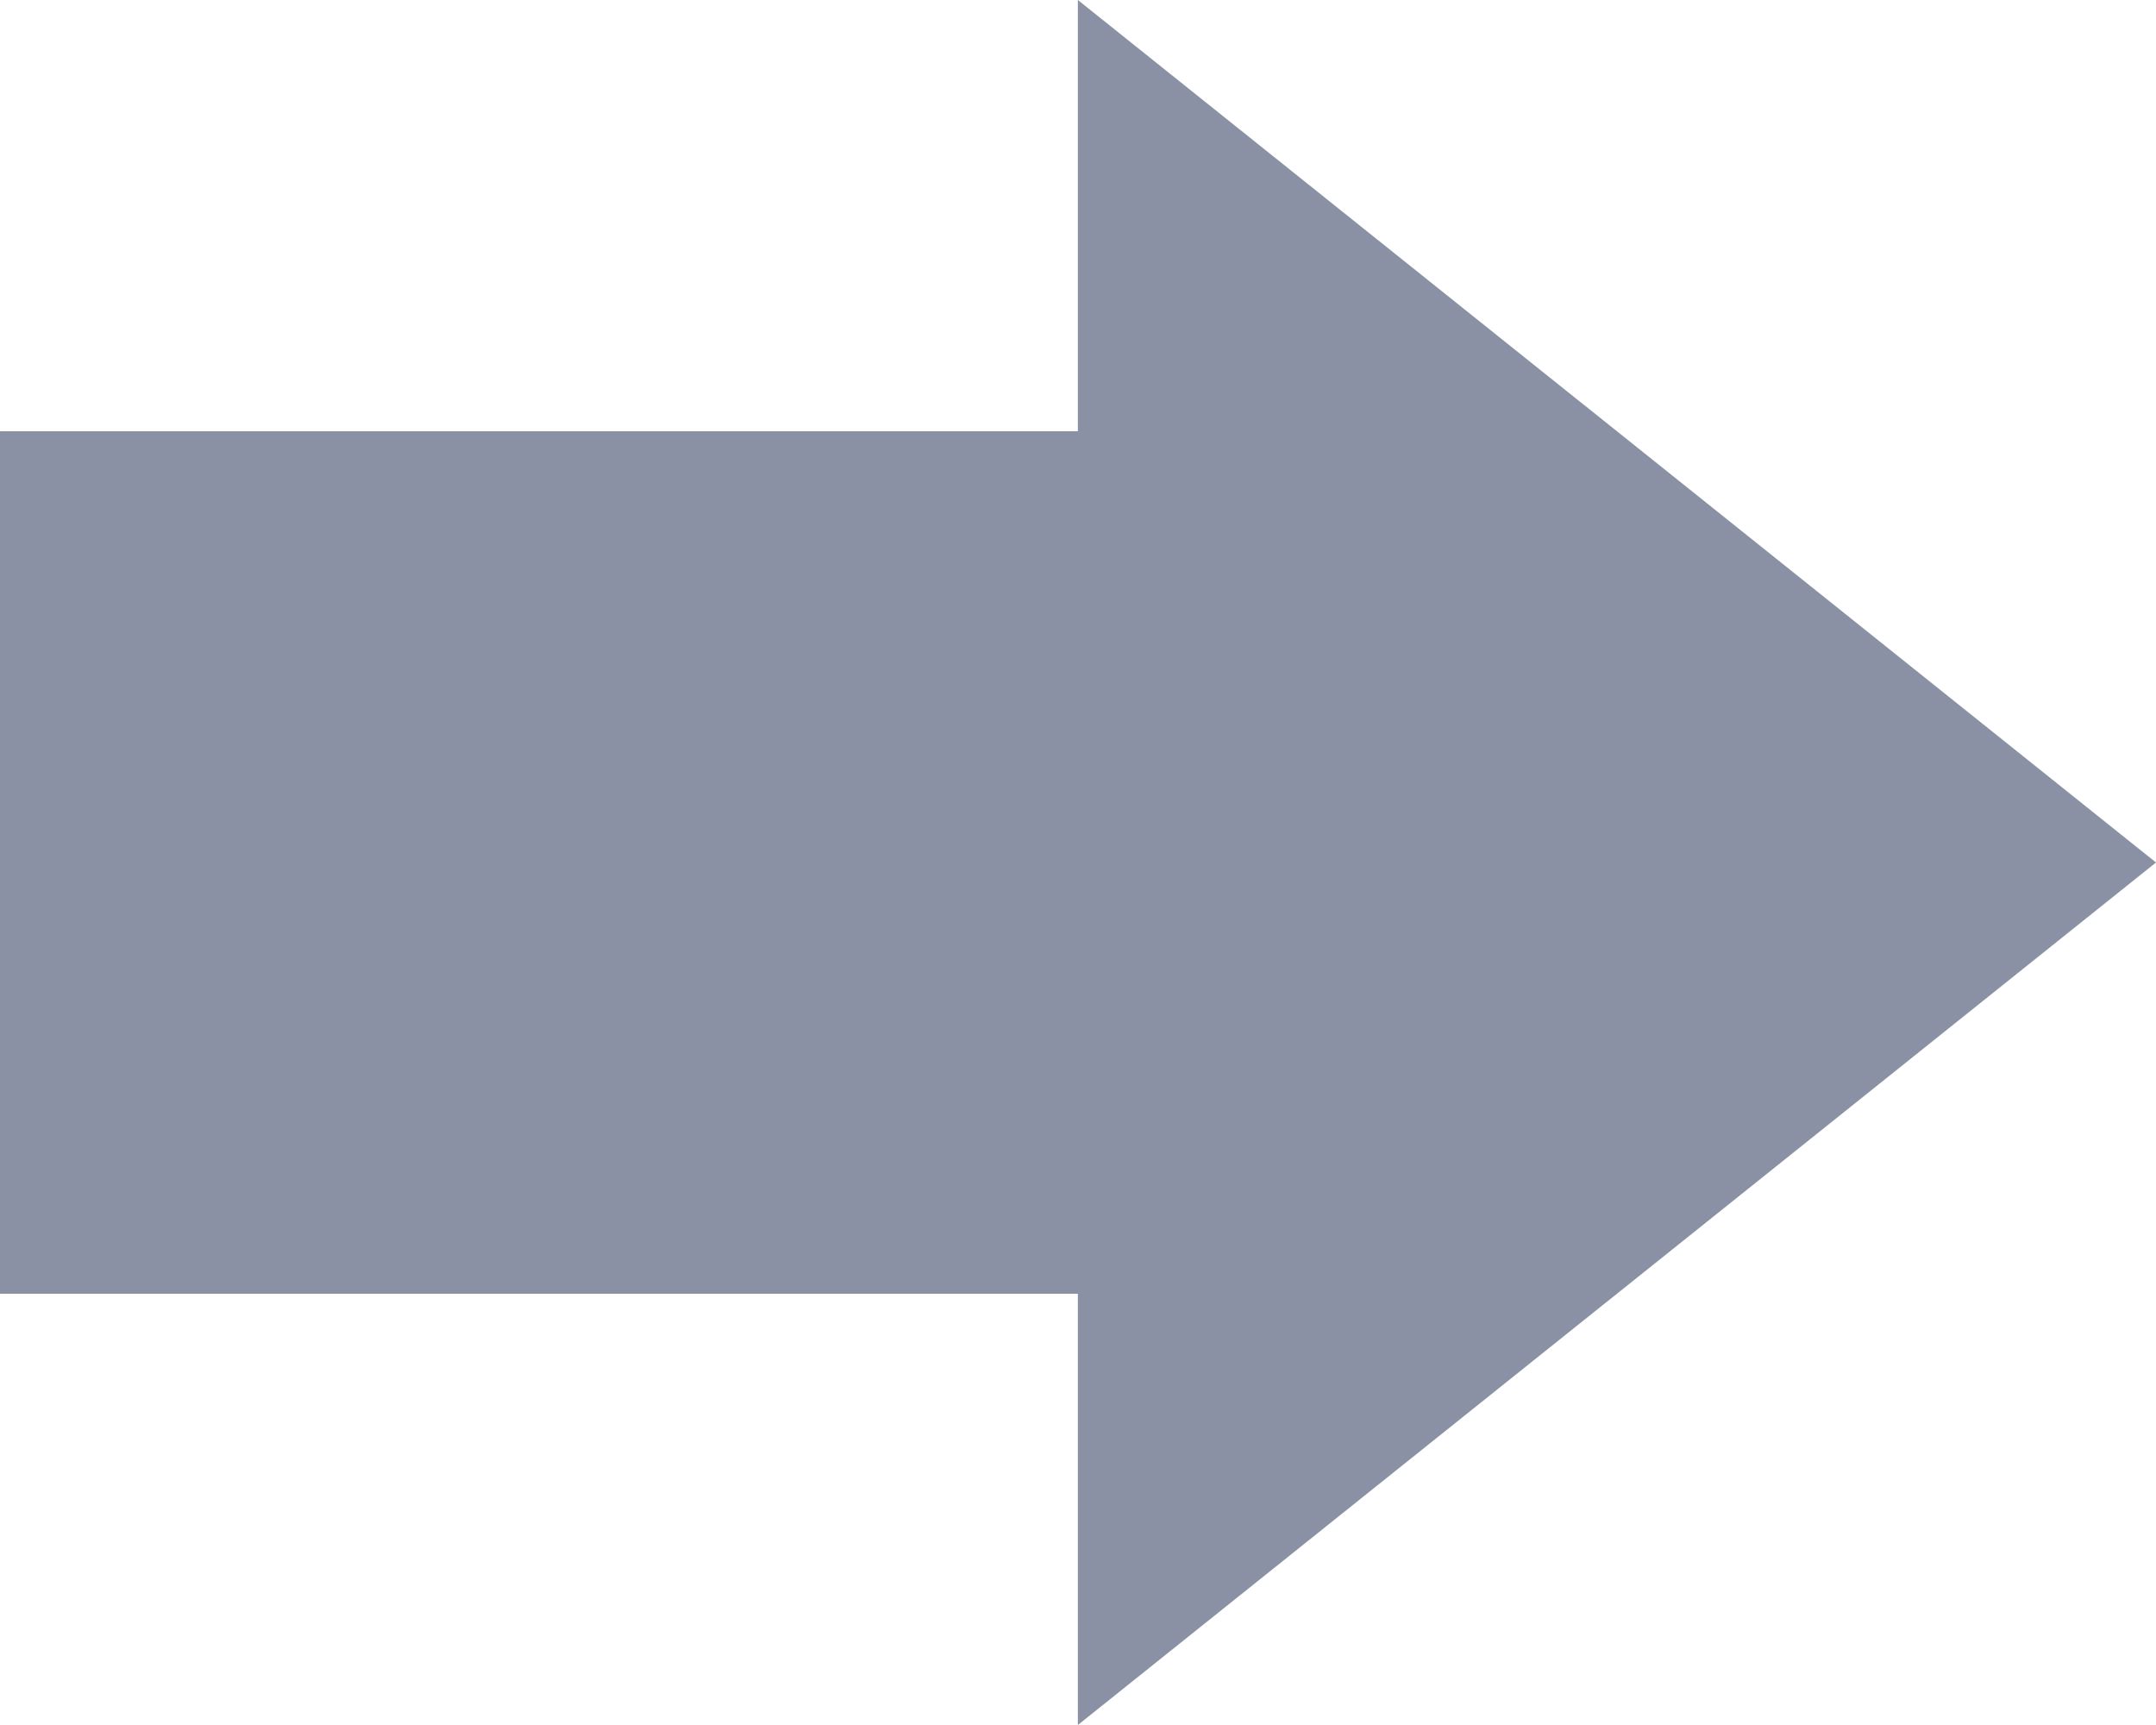 <svg xmlns="http://www.w3.org/2000/svg" width="7.885" height="6.308" viewBox="0 0 7.885 6.308">
  <path id="Path_136" data-name="Path 136" d="M13.885,7.154,9.942,4V5.577H6V8.731H9.942v1.577Z" transform="translate(-6 -4)" fill="#8a91a4"/>
</svg>
